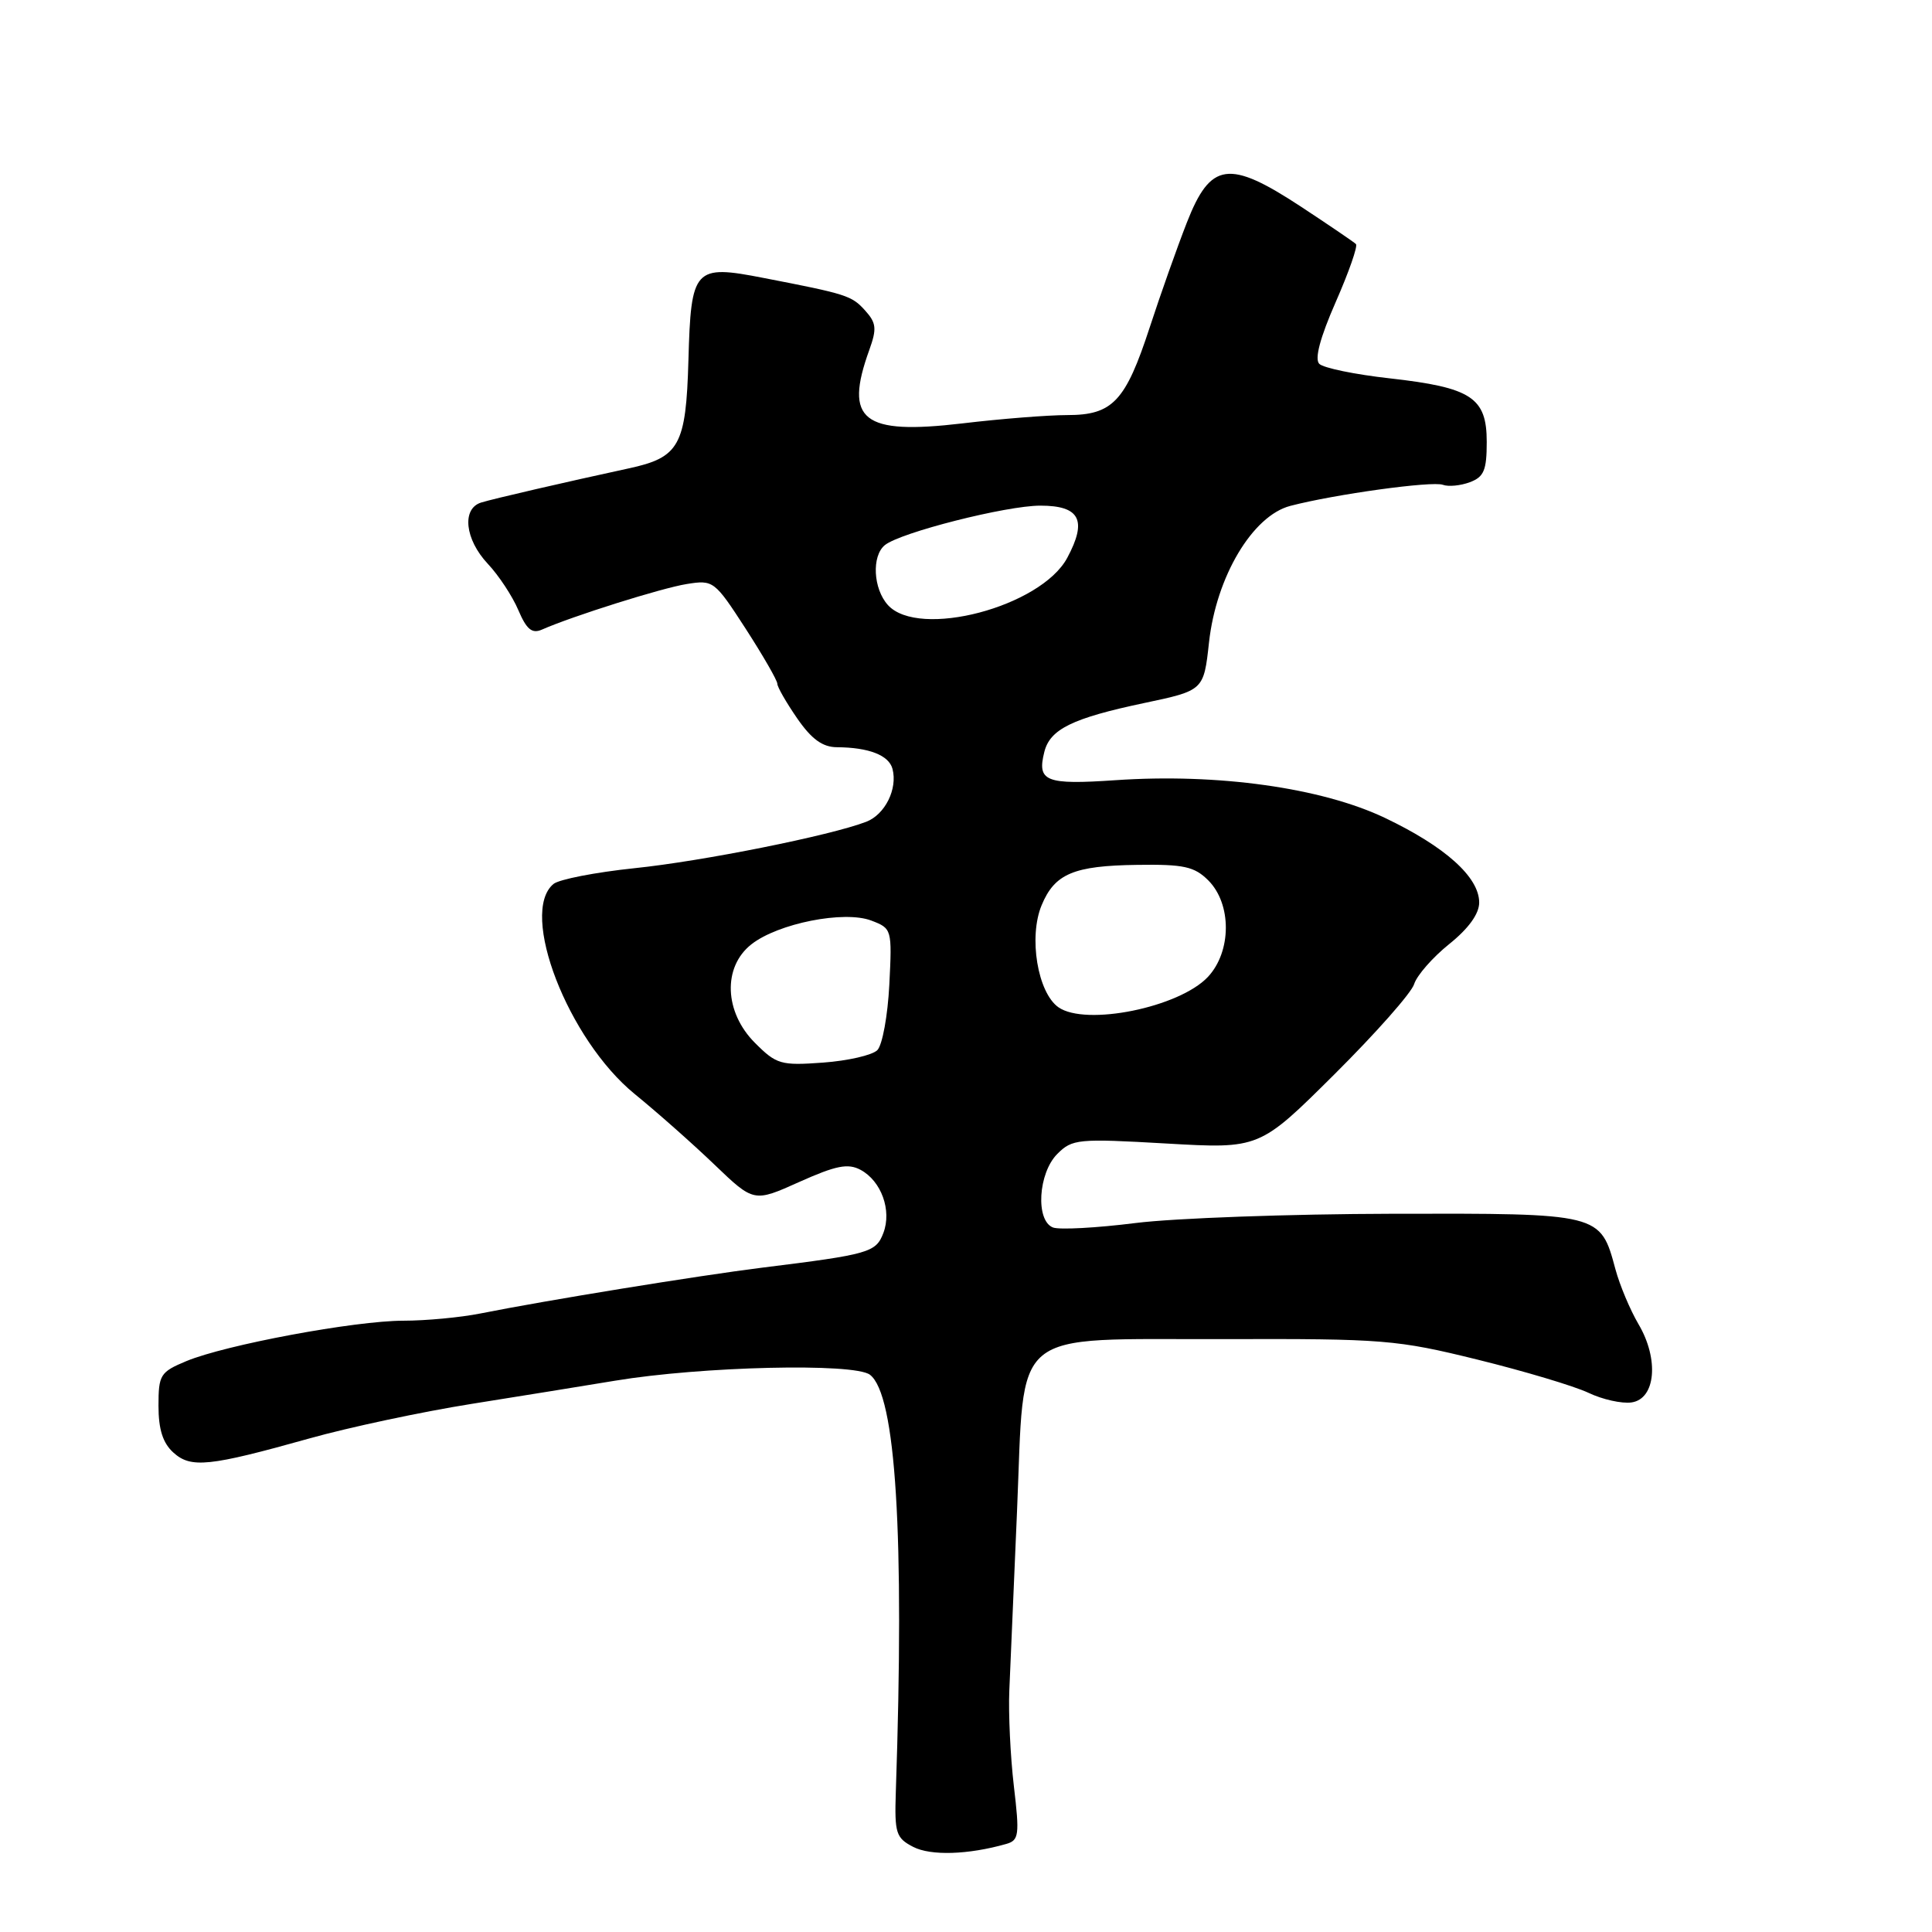 <?xml version="1.0" encoding="UTF-8" standalone="no"?>
<!DOCTYPE svg PUBLIC "-//W3C//DTD SVG 1.1//EN" "http://www.w3.org/Graphics/SVG/1.1/DTD/svg11.dtd" >
<svg xmlns="http://www.w3.org/2000/svg" xmlns:xlink="http://www.w3.org/1999/xlink" version="1.1" viewBox="0 0 256 256">
 <g >
 <path fill="currentColor"
d=" M 133.34 244.33 C 135.02 243.85 135.11 243.15 134.34 236.65 C 133.88 232.72 133.61 227.03 133.74 224.00 C 133.87 220.97 134.33 210.29 134.76 200.26 C 135.82 175.57 133.47 177.52 162.28 177.44 C 183.33 177.38 185.09 177.52 195.79 180.16 C 202.00 181.69 208.61 183.67 210.47 184.55 C 212.33 185.44 214.90 186.01 216.18 185.83 C 219.38 185.38 219.86 180.11 217.11 175.46 C 216.00 173.57 214.62 170.29 214.05 168.17 C 212.05 160.75 212.14 160.77 184.46 160.83 C 170.91 160.86 155.60 161.41 150.44 162.06 C 145.28 162.71 140.38 162.97 139.53 162.65 C 137.19 161.75 137.56 155.44 140.10 152.90 C 142.08 150.92 142.84 150.85 154.53 151.52 C 166.88 152.23 166.88 152.23 176.80 142.37 C 182.26 136.94 187.03 131.56 187.38 130.40 C 187.74 129.25 189.83 126.86 192.02 125.10 C 194.59 123.04 196.00 121.09 196.00 119.59 C 196.00 116.22 191.49 112.18 183.50 108.37 C 175.11 104.38 161.35 102.45 147.80 103.38 C 138.54 104.01 137.39 103.55 138.38 99.63 C 139.13 96.62 142.11 95.16 151.59 93.16 C 159.50 91.49 159.50 91.49 160.20 85.12 C 161.16 76.41 165.97 68.33 170.98 67.03 C 176.88 65.49 189.79 63.71 191.19 64.24 C 191.91 64.51 193.51 64.36 194.75 63.90 C 196.63 63.20 197.00 62.32 197.00 58.56 C 197.00 52.67 194.98 51.35 184.12 50.13 C 179.54 49.62 175.36 48.76 174.81 48.21 C 174.17 47.57 174.91 44.76 176.99 40.02 C 178.73 36.06 179.94 32.60 179.67 32.34 C 179.41 32.08 176.13 29.85 172.38 27.38 C 162.83 21.11 160.41 21.45 157.26 29.50 C 155.97 32.80 153.76 39.04 152.35 43.36 C 149.14 53.19 147.43 55.00 141.42 55.00 C 138.90 55.00 132.65 55.49 127.54 56.10 C 114.28 57.66 111.81 55.71 115.19 46.36 C 116.20 43.55 116.12 42.79 114.63 41.14 C 112.85 39.17 112.23 38.97 101.18 36.83 C 91.97 35.03 91.56 35.49 91.22 47.73 C 90.90 59.05 90.03 60.62 83.28 62.07 C 74.97 63.87 65.40 66.08 63.75 66.59 C 61.16 67.40 61.60 71.47 64.63 74.70 C 66.08 76.24 67.90 79.00 68.68 80.84 C 69.77 83.40 70.49 84.00 71.80 83.43 C 75.85 81.64 87.67 77.92 90.98 77.39 C 94.52 76.82 94.68 76.94 98.80 83.30 C 101.11 86.88 103.00 90.16 103.00 90.60 C 103.00 91.03 104.19 93.10 105.64 95.20 C 107.54 97.95 109.00 99.00 110.89 99.01 C 115.13 99.04 117.78 100.07 118.26 101.88 C 118.96 104.54 117.27 107.93 114.78 108.89 C 110.03 110.72 93.11 114.11 84.08 115.04 C 78.91 115.58 74.08 116.52 73.34 117.13 C 68.75 120.94 75.26 137.76 84.11 144.97 C 87.07 147.38 91.84 151.60 94.69 154.34 C 99.89 159.32 99.89 159.32 105.92 156.61 C 110.79 154.43 112.36 154.12 114.03 155.01 C 116.78 156.49 118.19 160.38 117.05 163.38 C 116.06 165.96 115.21 166.21 101.00 167.97 C 92.39 169.05 72.50 172.28 63.67 174.04 C 61.02 174.57 56.42 175.00 53.46 175.00 C 47.03 175.00 29.86 178.20 24.68 180.36 C 21.23 181.80 21.00 182.17 21.00 186.29 C 21.00 189.39 21.58 191.21 22.96 192.46 C 25.29 194.58 27.69 194.33 41.00 190.60 C 46.23 189.13 55.90 187.07 62.50 186.02 C 69.10 184.97 77.65 183.59 81.50 182.95 C 92.95 181.05 113.18 180.57 115.27 182.16 C 118.71 184.77 119.86 203.29 118.70 237.46 C 118.52 242.91 118.72 243.54 121.00 244.72 C 123.32 245.92 128.29 245.77 133.34 244.33 Z  M 100.04 138.19 C 95.96 134.12 95.74 128.13 99.56 125.13 C 103.09 122.35 111.86 120.61 115.45 121.98 C 118.18 123.02 118.21 123.12 117.84 130.48 C 117.63 134.58 116.92 138.48 116.25 139.15 C 115.58 139.82 112.34 140.56 109.06 140.80 C 103.47 141.21 102.88 141.04 100.04 138.19 Z  M 140.25 133.47 C 137.49 131.53 136.27 124.16 138.02 119.95 C 139.75 115.77 142.27 114.71 150.69 114.60 C 156.86 114.51 158.26 114.82 160.10 116.65 C 163.23 119.78 163.20 126.09 160.05 129.45 C 156.25 133.49 143.88 136.00 140.25 133.47 Z  M 117.65 80.17 C 115.70 78.01 115.48 73.67 117.25 72.23 C 119.31 70.56 133.32 67.00 137.85 67.00 C 143.09 67.00 144.09 68.93 141.42 73.91 C 137.93 80.42 121.74 84.68 117.65 80.17 Z "/>
</g>
</svg>